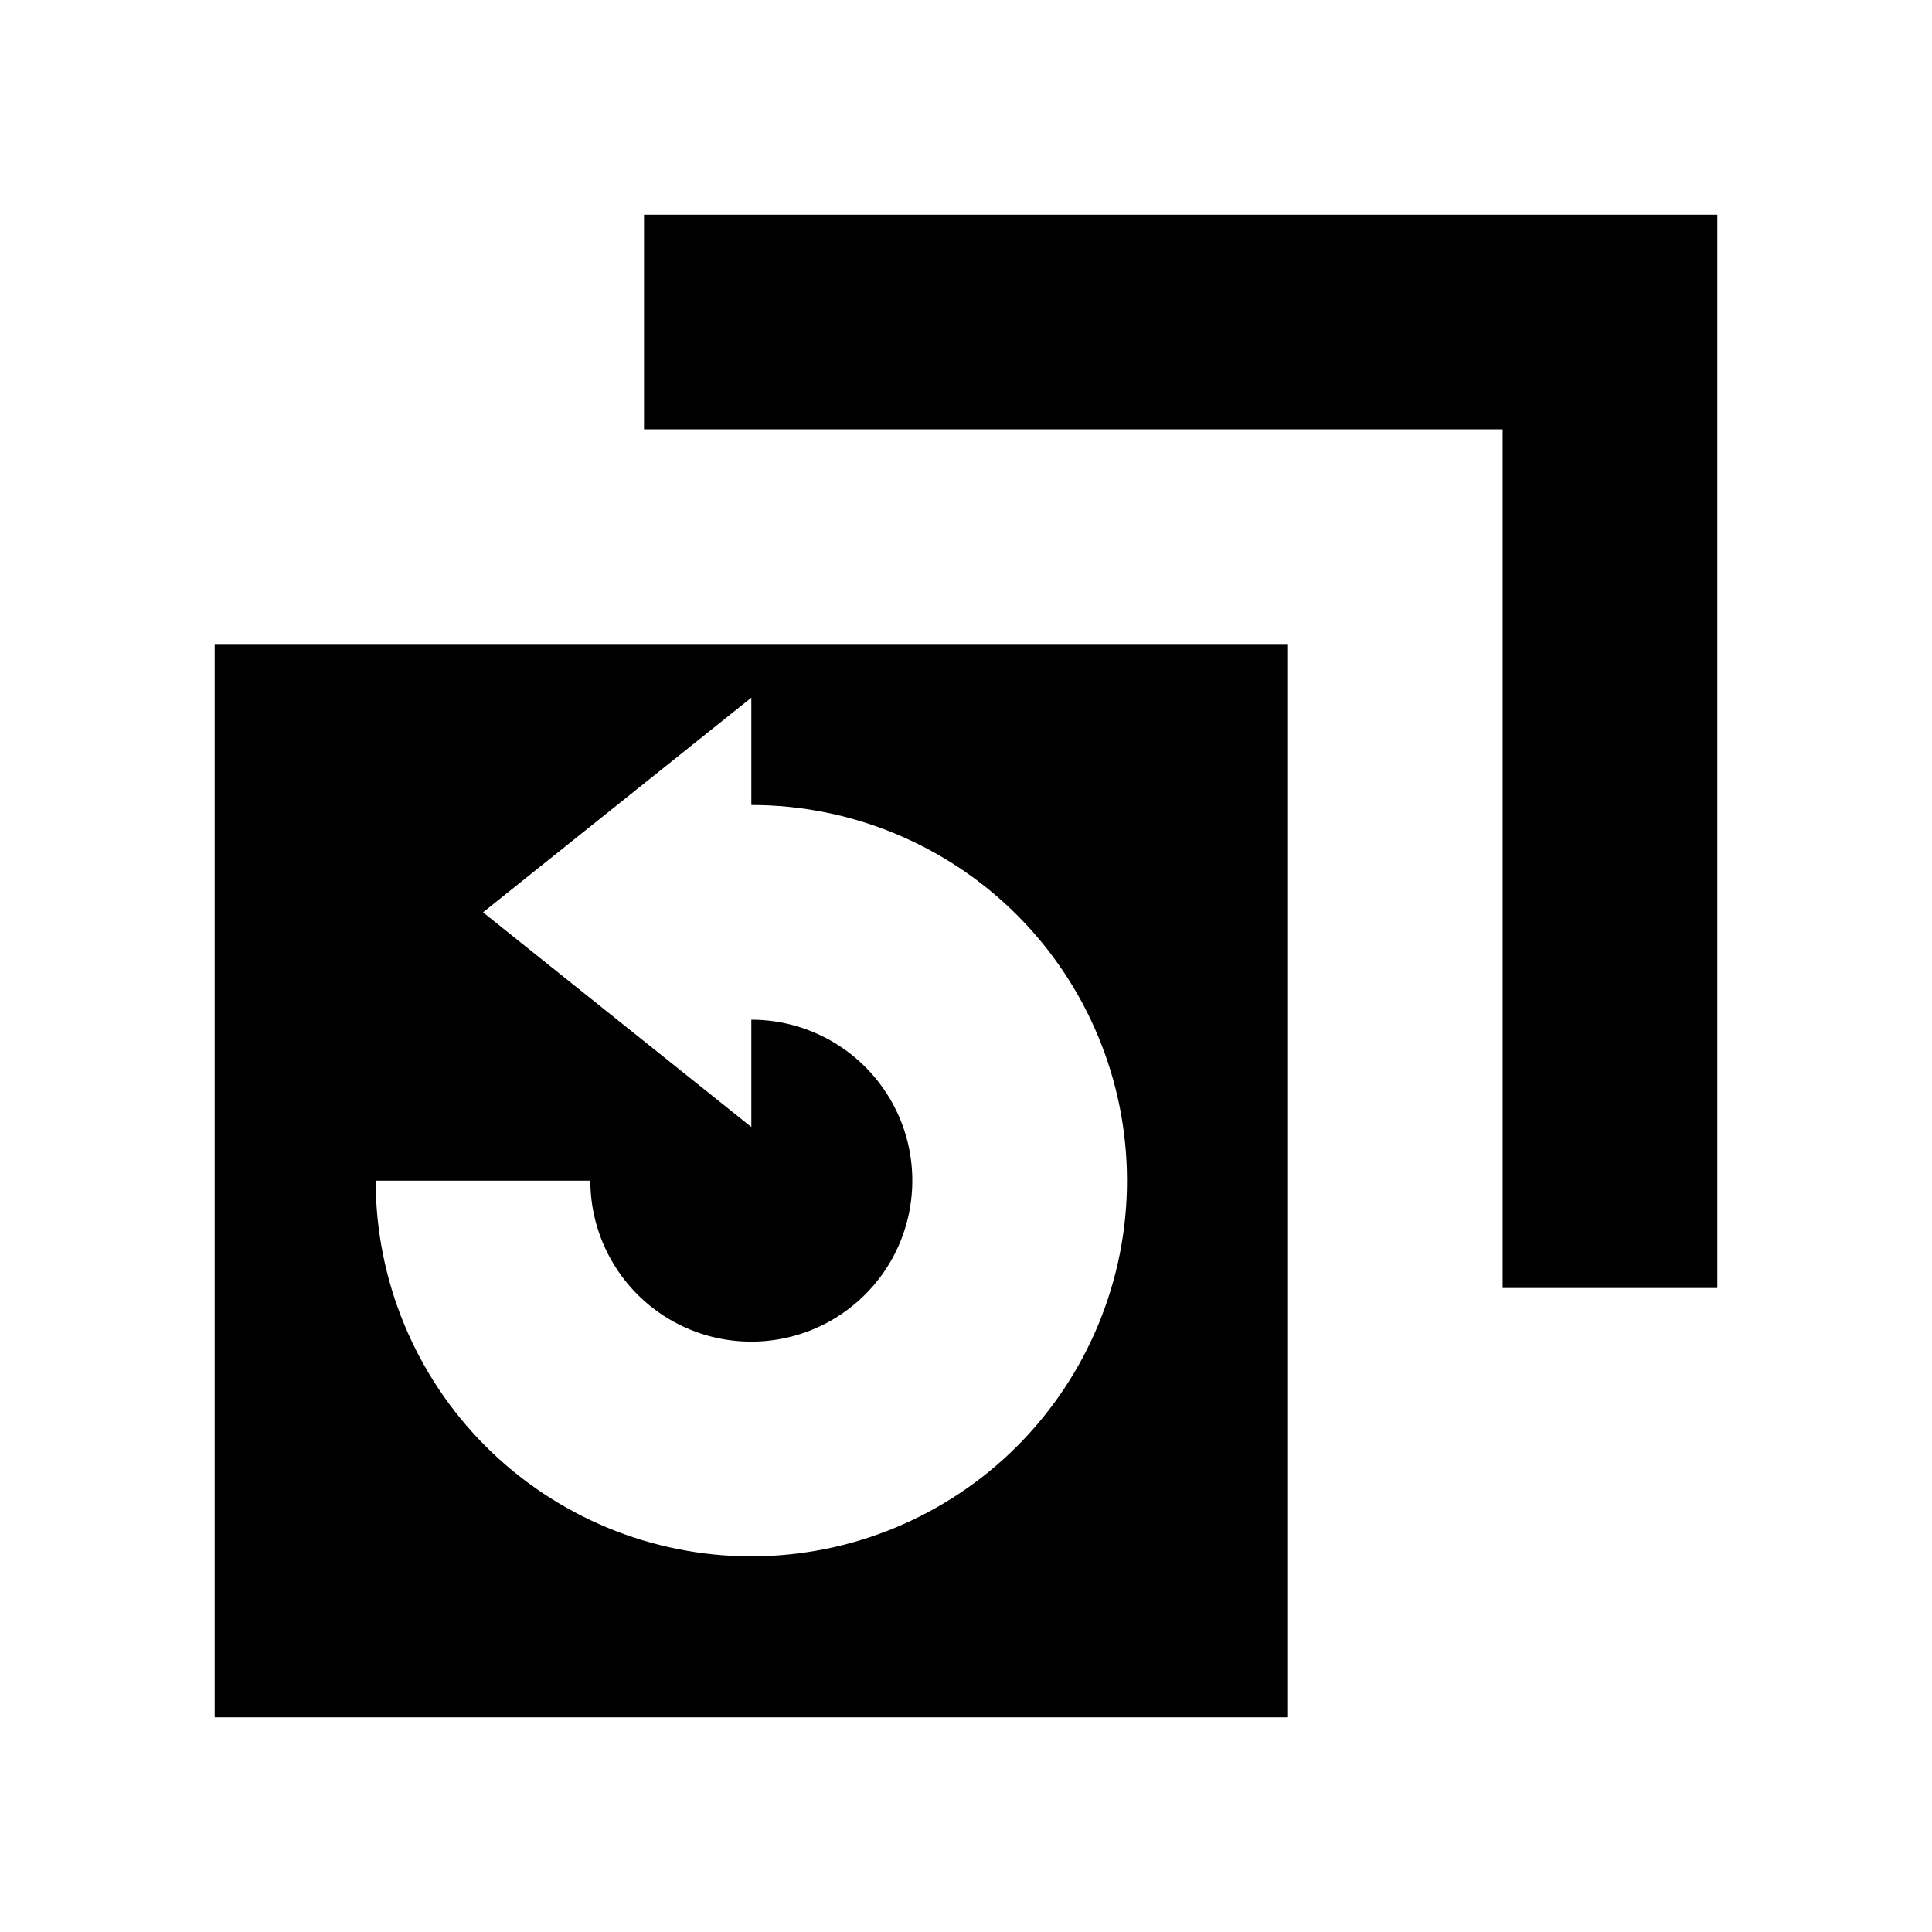 <?xml version="1.0"?>
<svg xmlns="http://www.w3.org/2000/svg" viewBox="0 0 36 36" fill="black">
  <path d="M32 24H28V8H12V4H32V24ZM24 12V32H4V12H24ZM21 22C21 20.143 20.262 18.363 18.95 17.05C17.637 15.738 15.857 15 14 15V13L9 17L14 21V19C14.593 19 15.173 19.176 15.667 19.506C16.16 19.835 16.545 20.304 16.772 20.852C16.999 21.4 17.058 22.003 16.942 22.585C16.827 23.167 16.541 23.702 16.121 24.121C15.702 24.541 15.167 24.827 14.585 24.942C14.003 25.058 13.4 24.999 12.852 24.772C12.304 24.545 11.835 24.16 11.506 23.667C11.176 23.173 11 22.593 11 22H7C7 23.857 7.737 25.637 9.05 26.95C10.363 28.262 12.143 29 14 29C15.857 29 17.637 28.262 18.95 26.95C20.262 25.637 21 23.857 21 22Z" fill="currentColor"/>
</svg>

